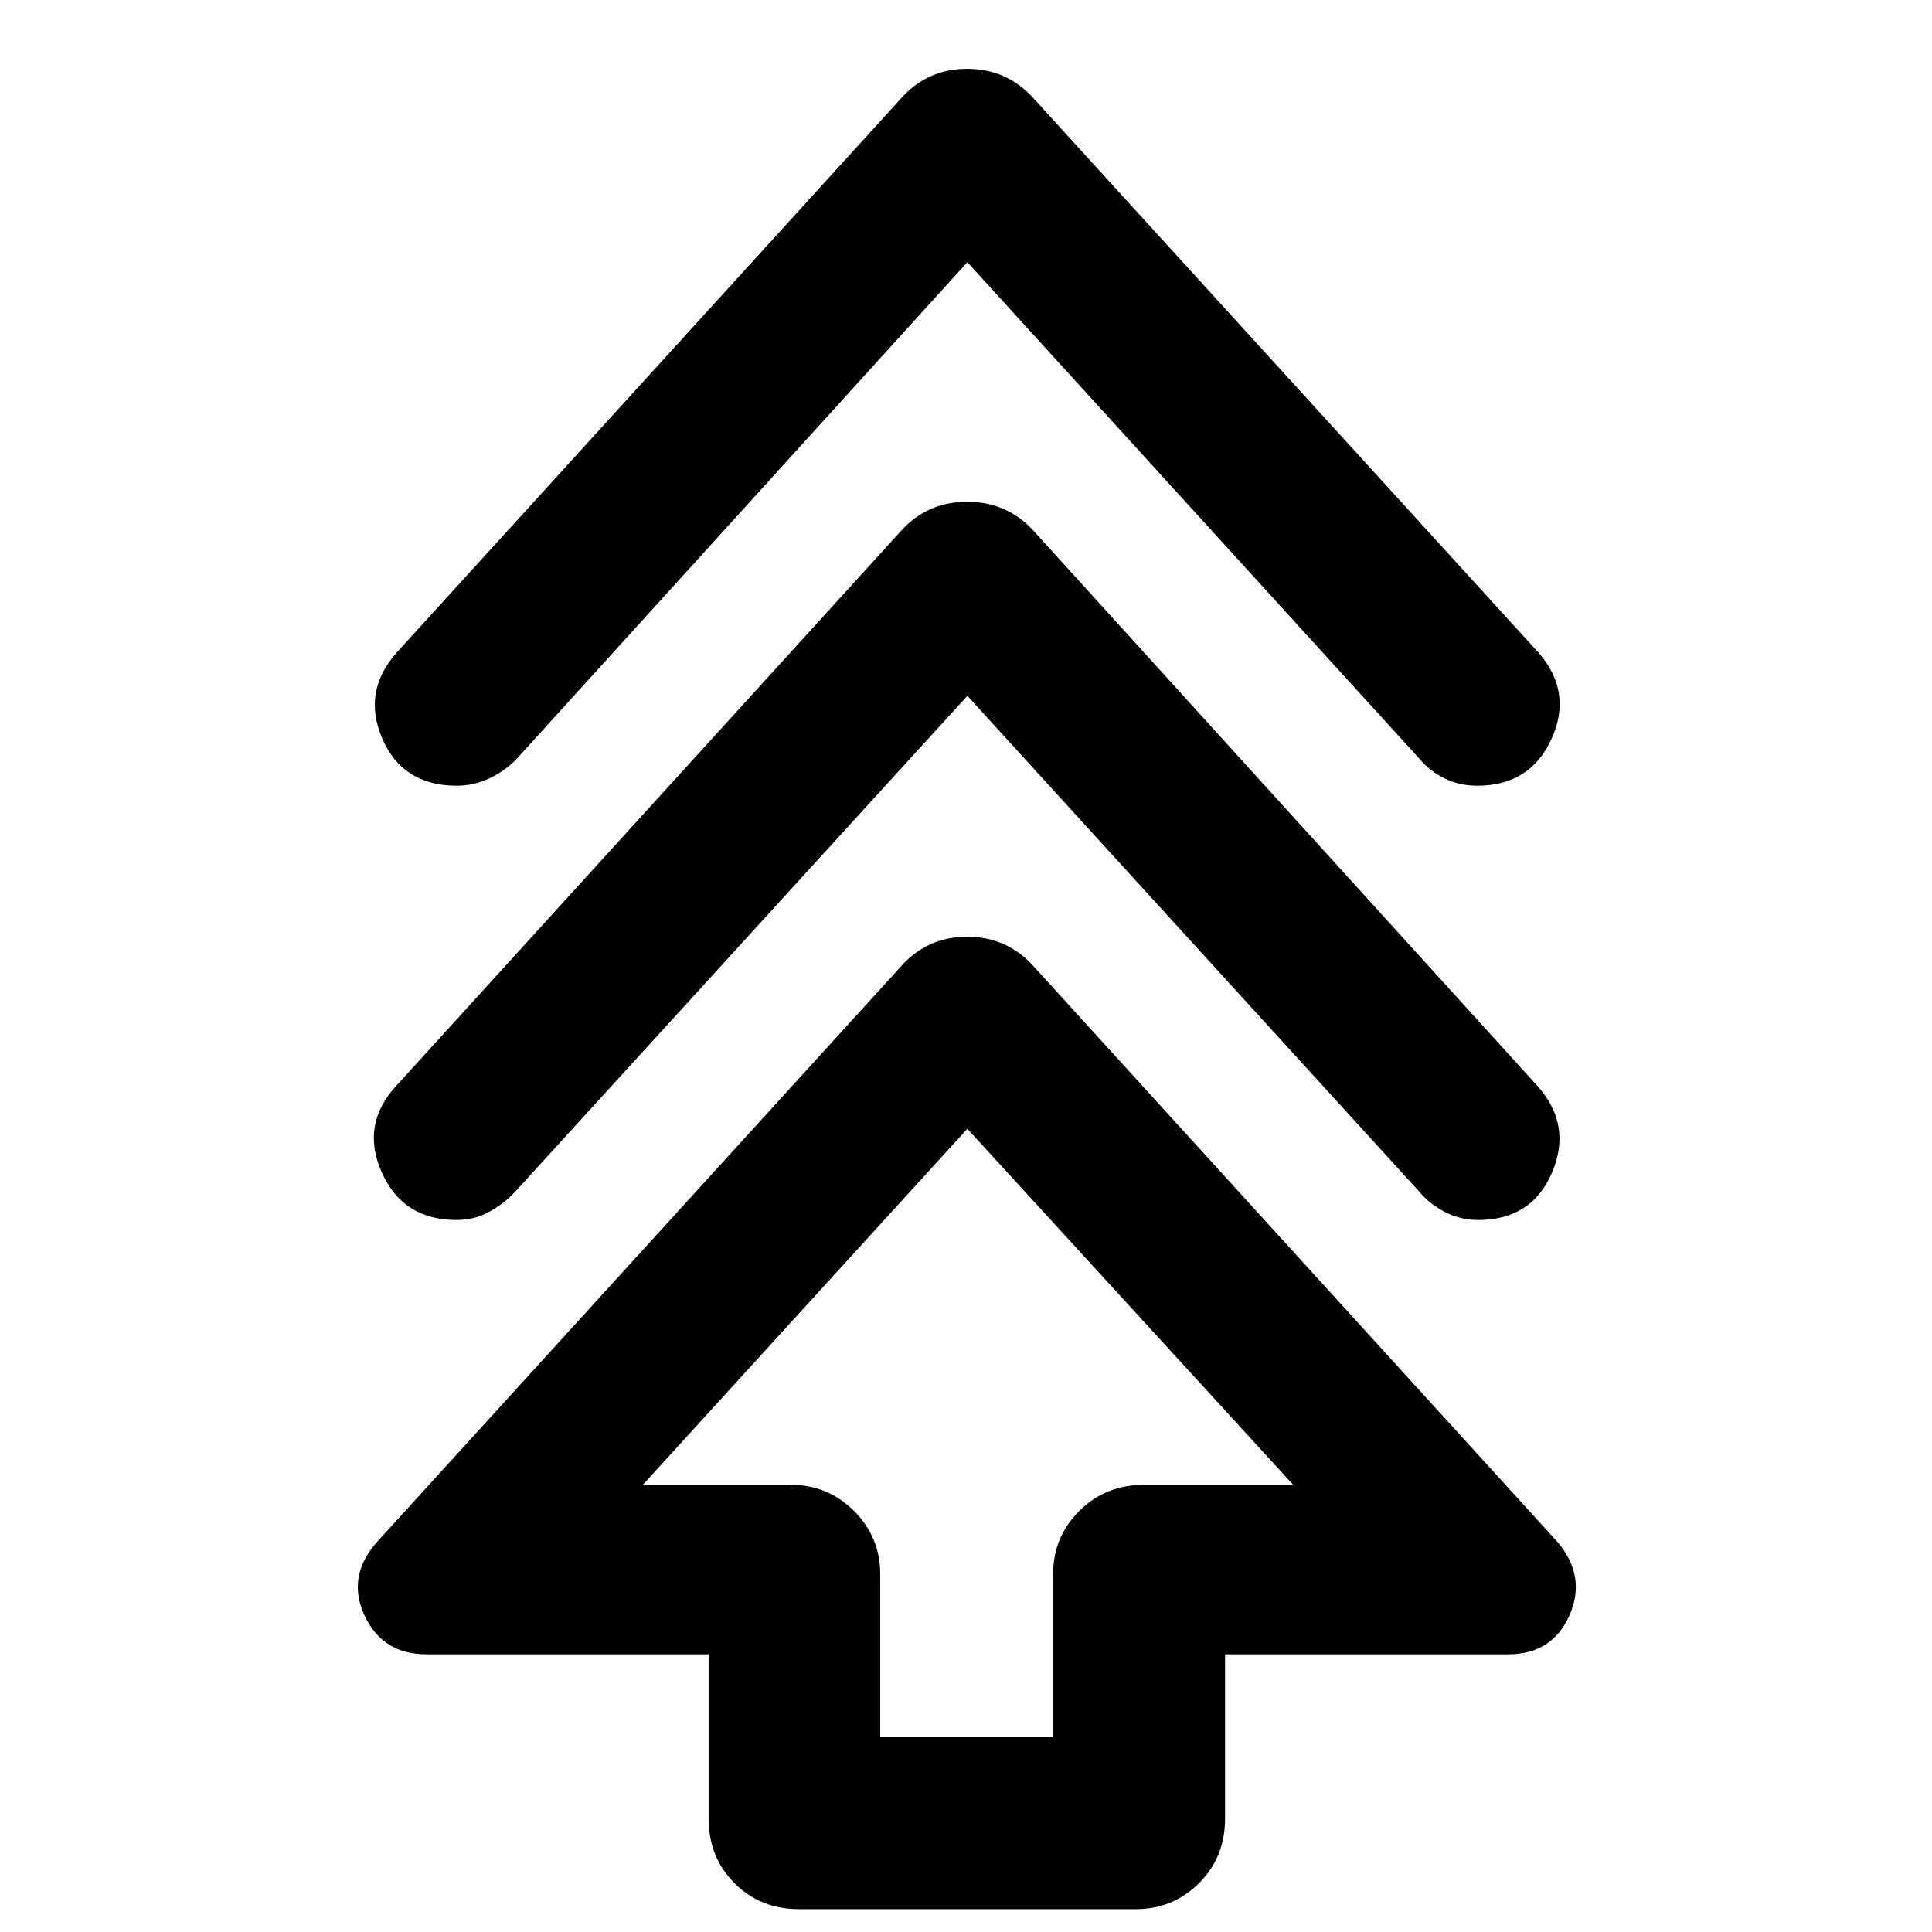 <svg xmlns="http://www.w3.org/2000/svg" height="40" viewBox="0 -960 960 960" width="40"><path d="M352.11-56.3v-81.69H211.9q-21.86 0-30.8-19.37-8.94-19.37 6.27-36.49l259.97-285.57q13.14-15.12 33.24-15.12 20.11 0 33.41 15.12l259.88 285.57q14.54 17.12 5.99 36.49-8.56 19.37-30.43 19.37H608.72v81.69q0 19.18-12.97 32.07t-31.49 12.89H397.07q-19.19 0-32.07-12.89-12.89-12.89-12.89-32.07Zm85.27-40.48h85.9v-80.95q0-18.52 13.01-31.49 13.01-12.97 31.96-12.97h74.35L480.67-399.12 319.4-222.19h73.69q18.28 0 31.29 12.97 13 12.97 13 31.49v80.95Zm43.29-517.47L255.7-367.54q-5.51 5.84-12.83 9.8-7.32 3.95-16 3.95-26.63 0-37.17-23.66-10.55-23.66 7.1-42.9l250.54-275.44q13.14-14.88 33.24-14.88 20.11 0 33.41 14.88l250.6 276.11q16.59 19.24 6.5 42.56-10.09 23.33-36.72 23.33-8.68 0-16.33-3.95-7.66-3.96-12.5-9.8L480.67-614.25Zm0-215.47L256.19-582.33q-5.91 5.84-13.44 9.29-7.53 3.45-15.79 3.45-26.96 0-37.05-23.54-10.09-23.54 7.56-43.01l249.87-274.54q13.14-15.12 33.24-15.12 20.11 0 33.41 15.12l250.7 275.2q16.82 19.48 6.23 42.69-10.59 23.2-36.88 23.2-8.68 0-16-3.5t-12.83-10L480.67-829.72Zm0 607.53Z"/></svg>